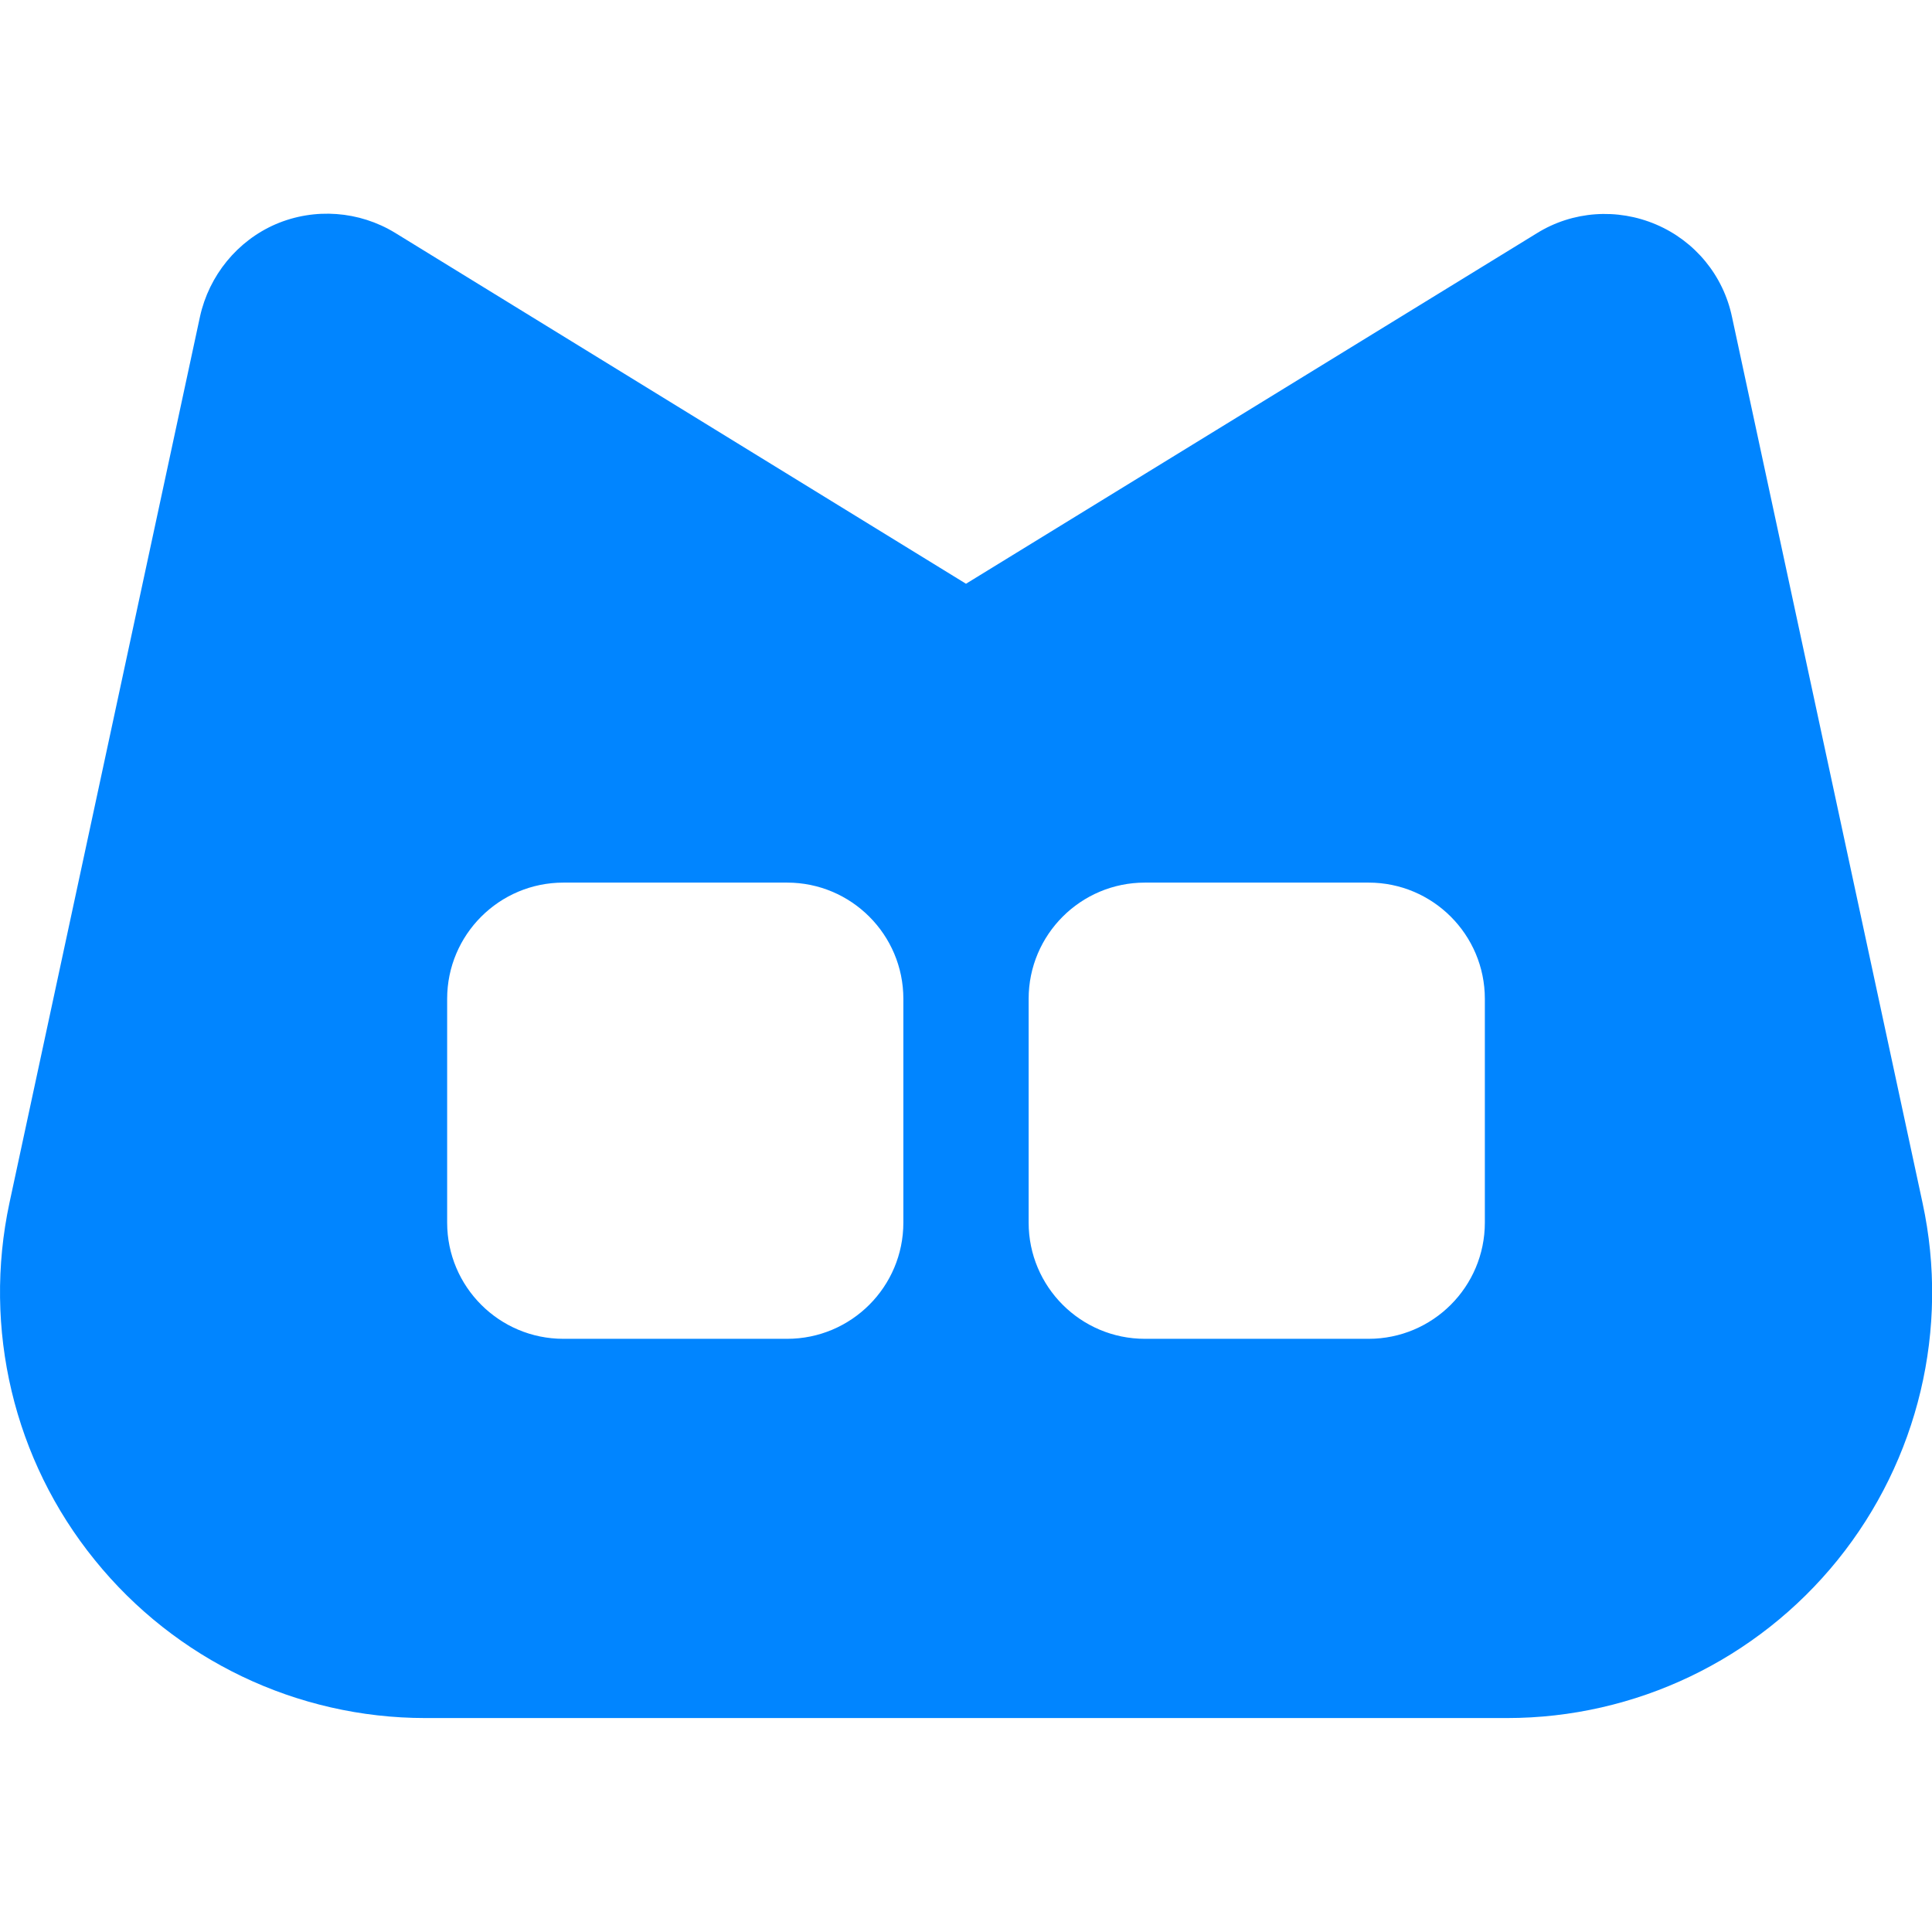 <svg xmlns="http://www.w3.org/2000/svg" xml:space="preserve" viewBox="0 0 512 512"><path d="M509.5 318.8c7.2 33.3-1.1 68.1-22.5 94.6s-53.6 41.9-87.6 41.9H112.7c-34 0-66.2-15.4-87.6-41.9-21.5-26.5-29.7-61.3-22.6-94.6L53 83.9c2.4-10.9 9.9-20.1 20.1-24.5 10.3-4.4 22.1-3.5 31.6 2.3l151.3 93 151.3-92.9c9.5-5.9 21.3-6.7 31.6-2.3S456.7 73 459 84zm-116-54.1c0-17-13.8-30.8-30.8-30.8h-59.3c-17 0-30.8 13.8-30.8 30.8V324c0 17 13.8 30.8 30.8 30.8h59.3c17 0 30.8-13.8 30.8-30.8zm-154.1 0c0-17-13.8-30.8-30.8-30.8h-59.3c-17 0-30.8 13.8-30.8 30.8V324c0 17 13.8 30.8 30.8 30.8h59.3c17 0 30.8-13.8 30.8-30.8z" style="fill-rule:evenodd;clip-rule:evenodd;fill:#0185ff"/></svg>